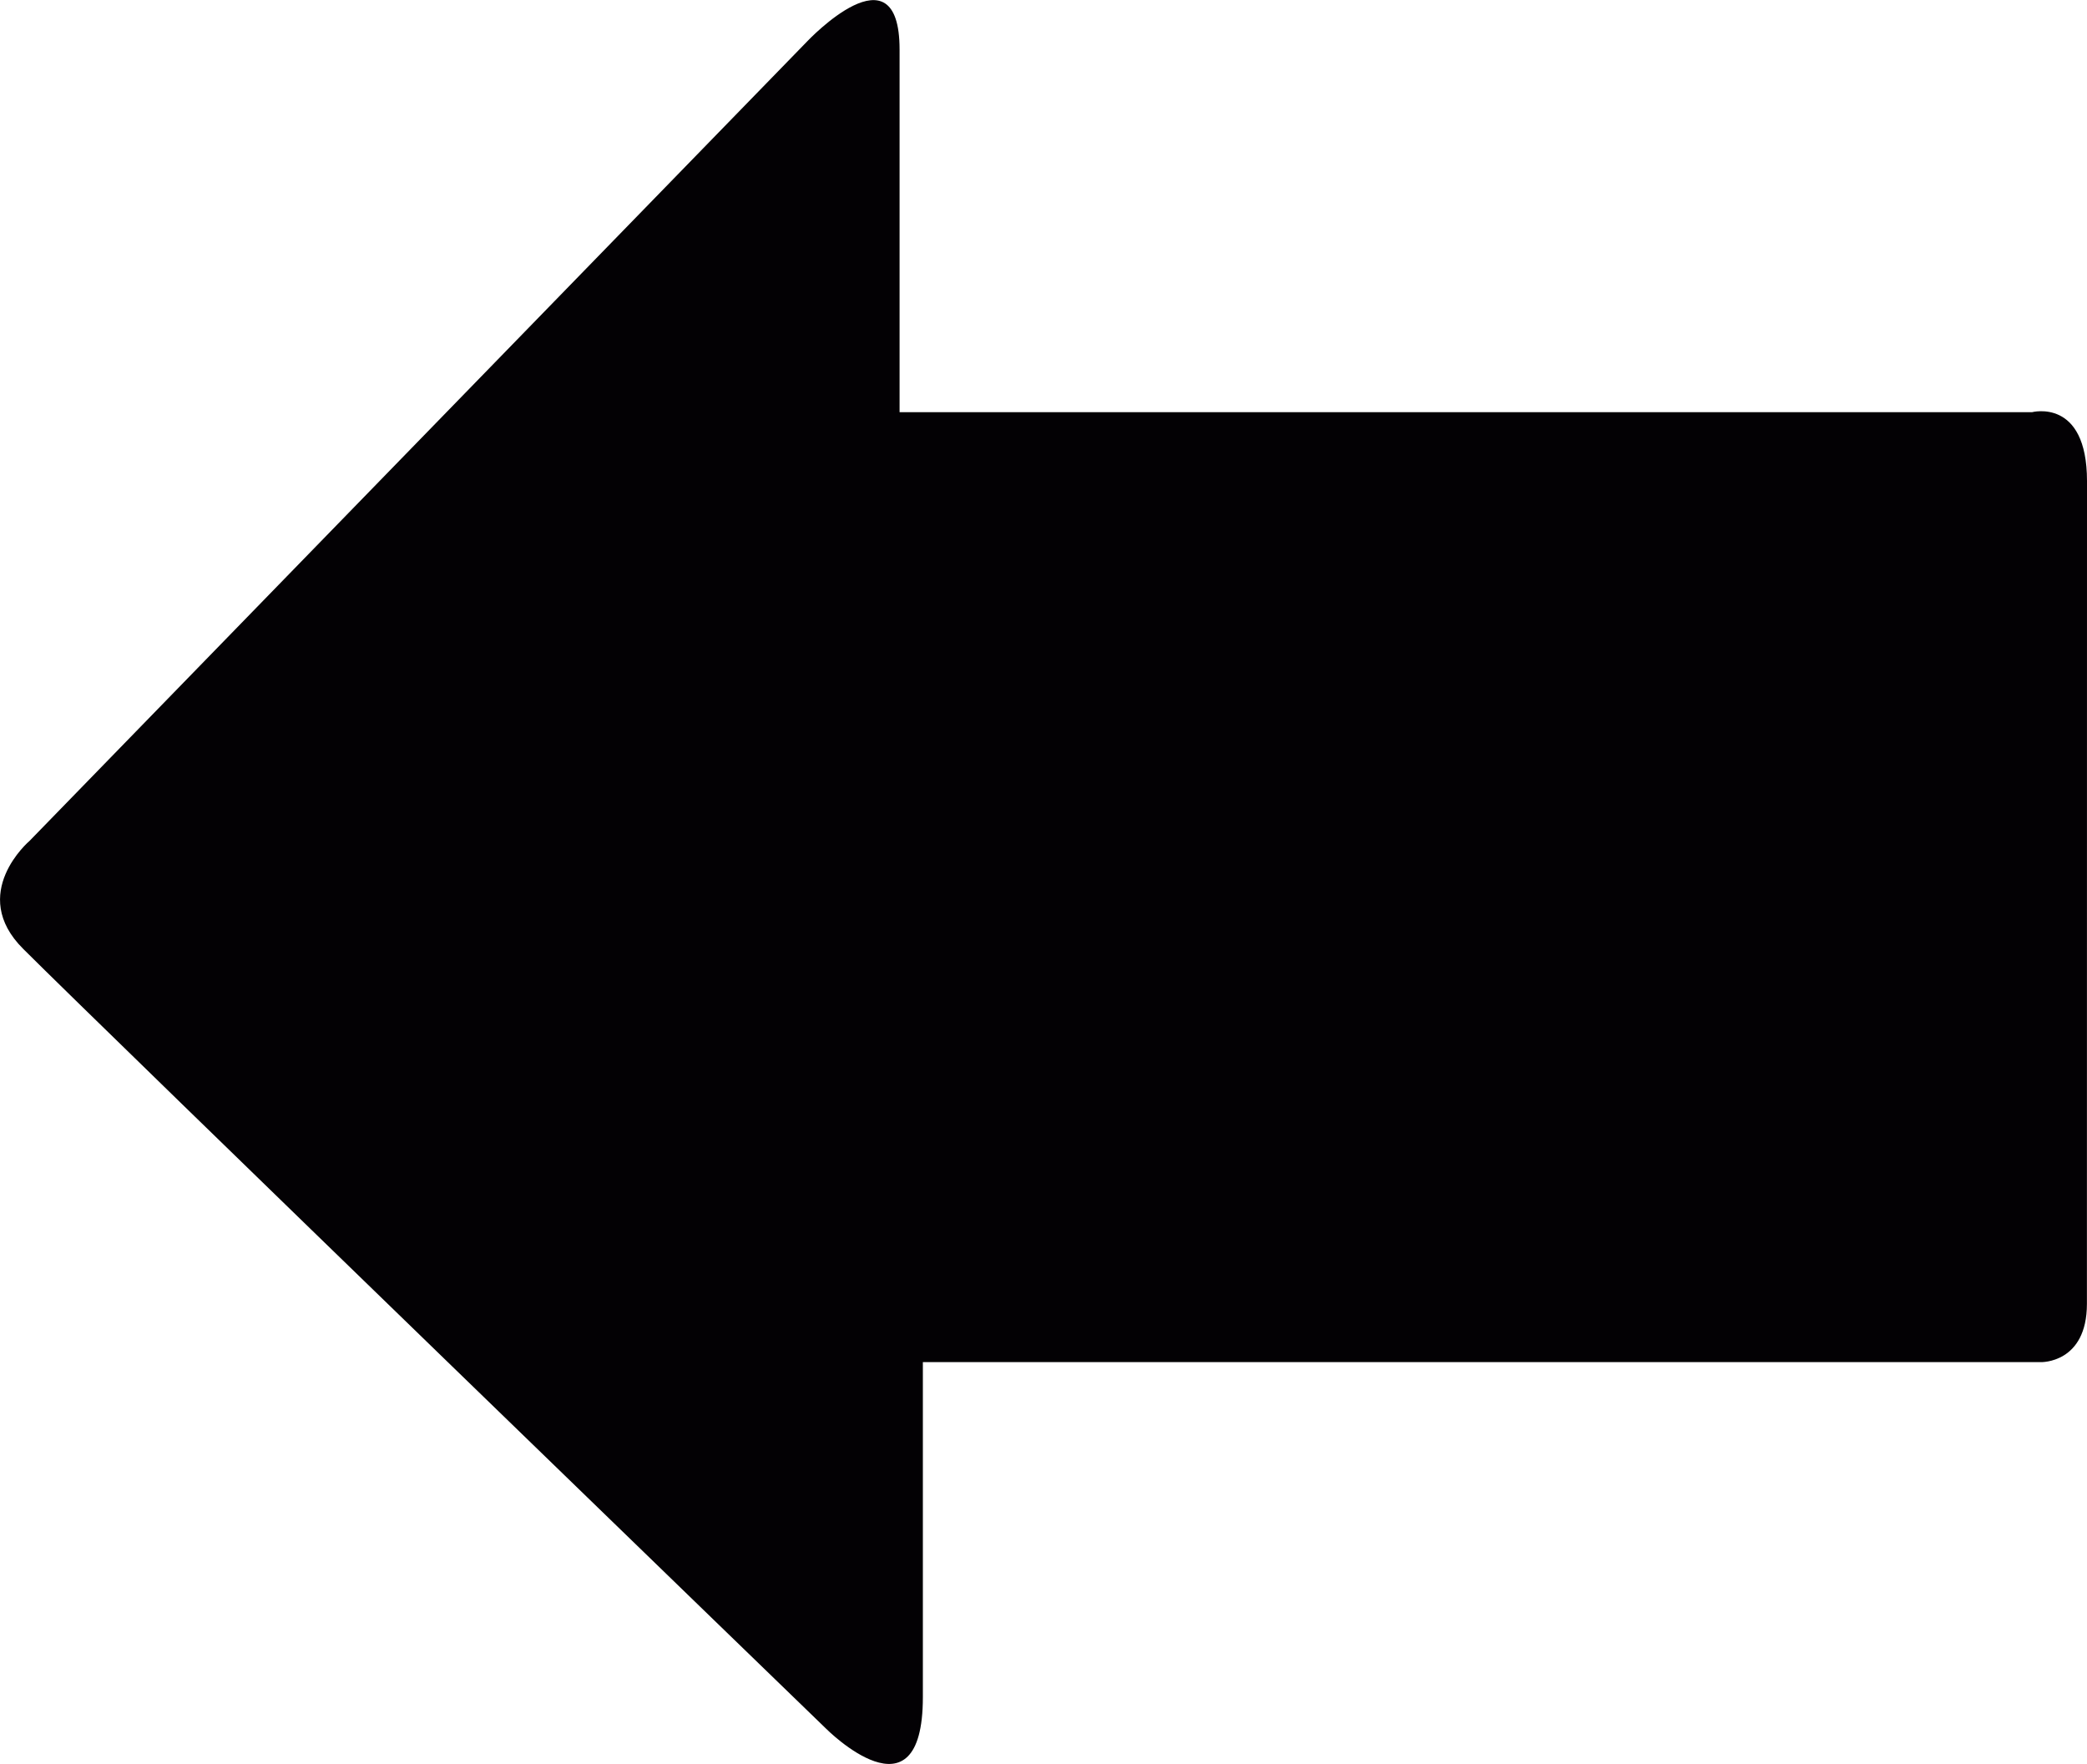 <?xml version="1.0" encoding="UTF-8" standalone="no"?>
<svg
   xmlns:dc="http://purl.org/dc/elements/1.1/"
   xmlns:cc="http://creativecommons.org/ns#"
   xmlns:rdf="http://www.w3.org/1999/02/22-rdf-syntax-ns#"
   xmlns:svg="http://www.w3.org/2000/svg"
   xmlns="http://www.w3.org/2000/svg"
   xmlns:sodipodi="http://sodipodi.sourceforge.net/DTD/sodipodi-0.dtd"
   xmlns:inkscape="http://www.inkscape.org/namespaces/inkscape"
   height="253.541"
   width="300"
   version="1.1"
   id="Capa_1"
   viewBox="0 0 9.779 8.264"
   xml:space="preserve"
   sodipodi:docname="left-arrow.svg"
   inkscape:version="1.0.1 (c497b03c, 2020-09-10)"><defs
   id="defs841" /><sodipodi:namedview
   pagecolor="#ffffff"
   bordercolor="#666666"
   borderopacity="1"
   objecttolerance="10"
   gridtolerance="10"
   guidetolerance="10"
   inkscape:pageopacity="0"
   inkscape:pageshadow="2"
   inkscape:window-width="1497"
   inkscape:window-height="929"
   id="namedview839"
   showgrid="false"
   inkscape:zoom="1.0074671"
   inkscape:cx="30.876303"
   inkscape:cy="77.11753"
   inkscape:window-x="0"
   inkscape:window-y="25"
   inkscape:window-maximized="0"
   inkscape:current-layer="Capa_1" />
<g
   id="g836"
   transform="matrix(-0.375,0,0,-0.375,9.779,9.022)">
	<g
   id="c103_arrow">
		<path
   style="fill:#030104"
   d="m 25.709,13.552 -9.721,9.994 c 0,0 -1.151,1.219 -1.151,-0.105 0,-1.325 0,-4.532 0,-4.532 0,0 -0.781,0 -1.976,0 -3.42,0 -9.642,0 -12.173,0 0,0 -0.688,0.184 -0.688,-0.861 0.001,-1.047 0.001,-9.533 0.001,-10.279 0,-0.746 0.575,-0.729 0.575,-0.729 2.463,0 8.895,0 12.199,0 1.072,0 1.771,0 1.771,0 0,0 0,-2.569 0,-4.186 0,-1.61 1.208,-0.395 1.208,-0.395 0,0 9.081,8.791 10.033,9.744 0.695,0.691 -0.078,1.349 -0.078,1.349 z"
   id="path833" />
	</g>
</g>
</svg>
